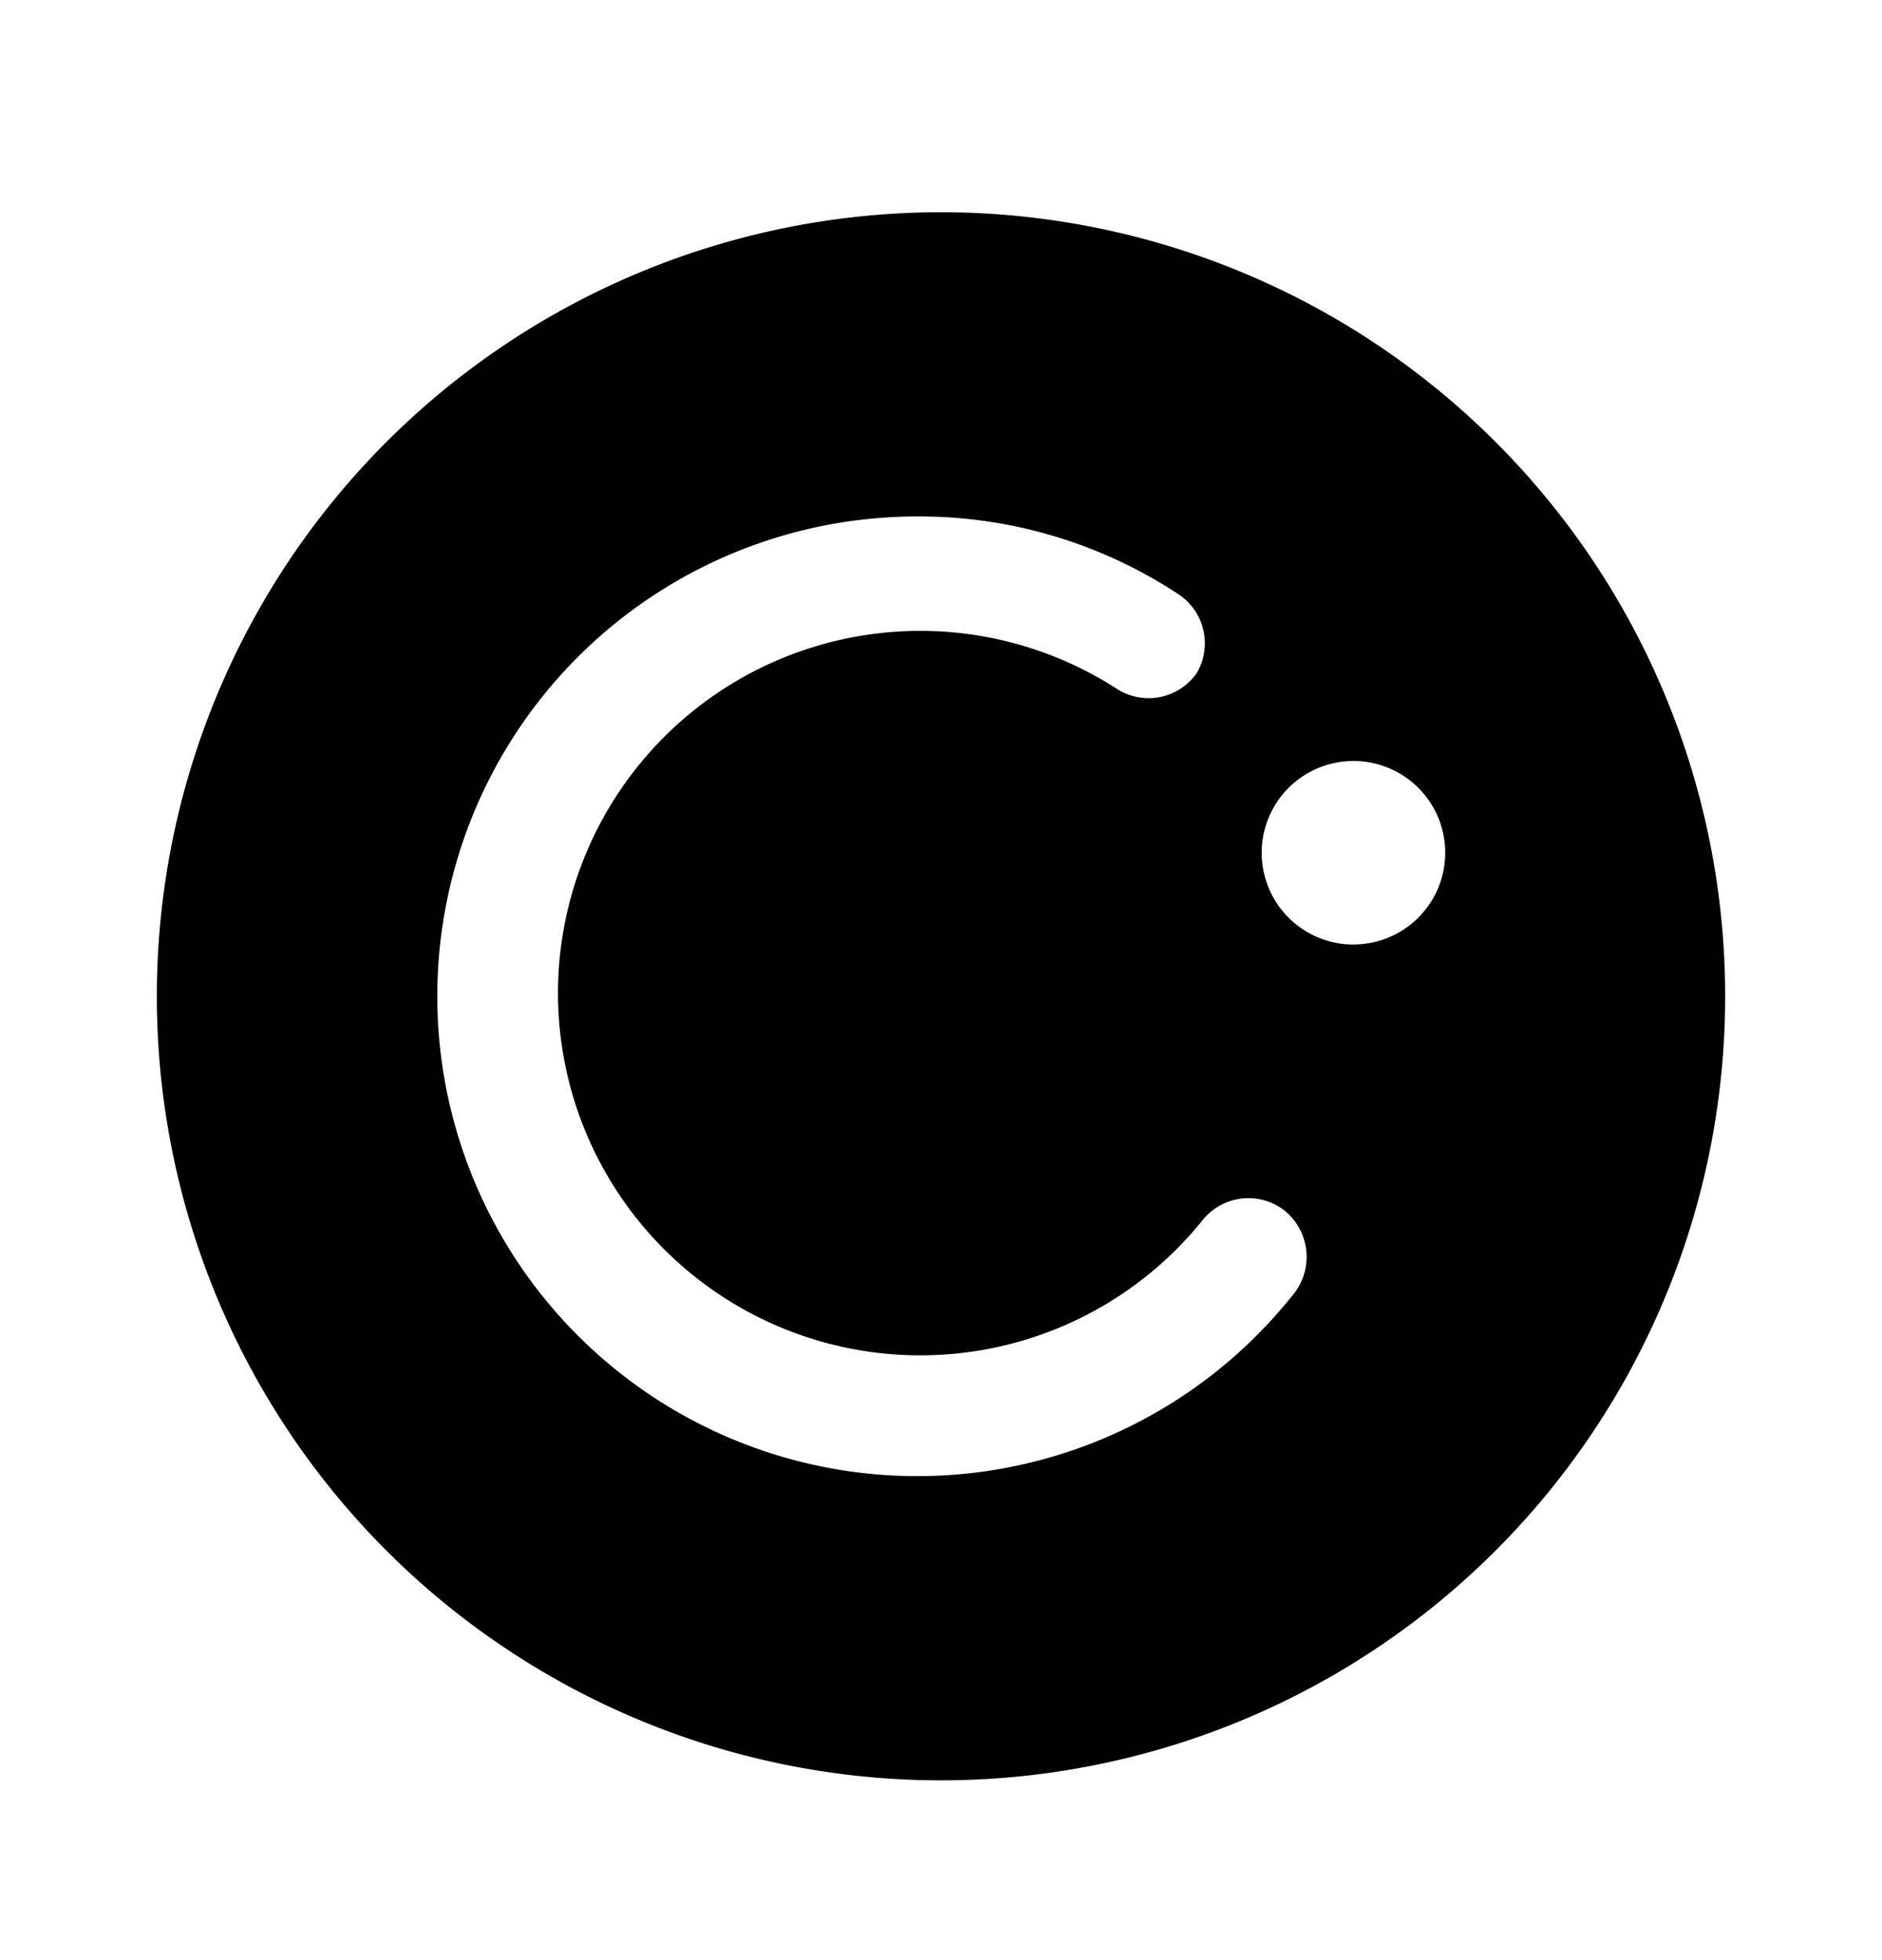 <svg xmlns="http://www.w3.org/2000/svg" width="24" height="25" fill="currentColor" viewBox="0 0 24 25">
  <path d="M12 2.707a10 10 0 1 0 0 20 10 10 0 0 0 0-20Zm4.47 13.83a6.12 6.12 0 1 1-4.78-9.95 6 6 0 0 1 3.35 1 .75.75 0 0 1 .22 1 .75.75 0 0 1-1 .21 4.62 4.62 0 1 0 1.08 6.76.75.75 0 0 1 1.05-.11.762.762 0 0 1 .08 1.09Zm.79-4.49a1.17 1.17 0 1 1 0-2.341 1.17 1.17 0 0 1 0 2.34Z"/>
</svg>
